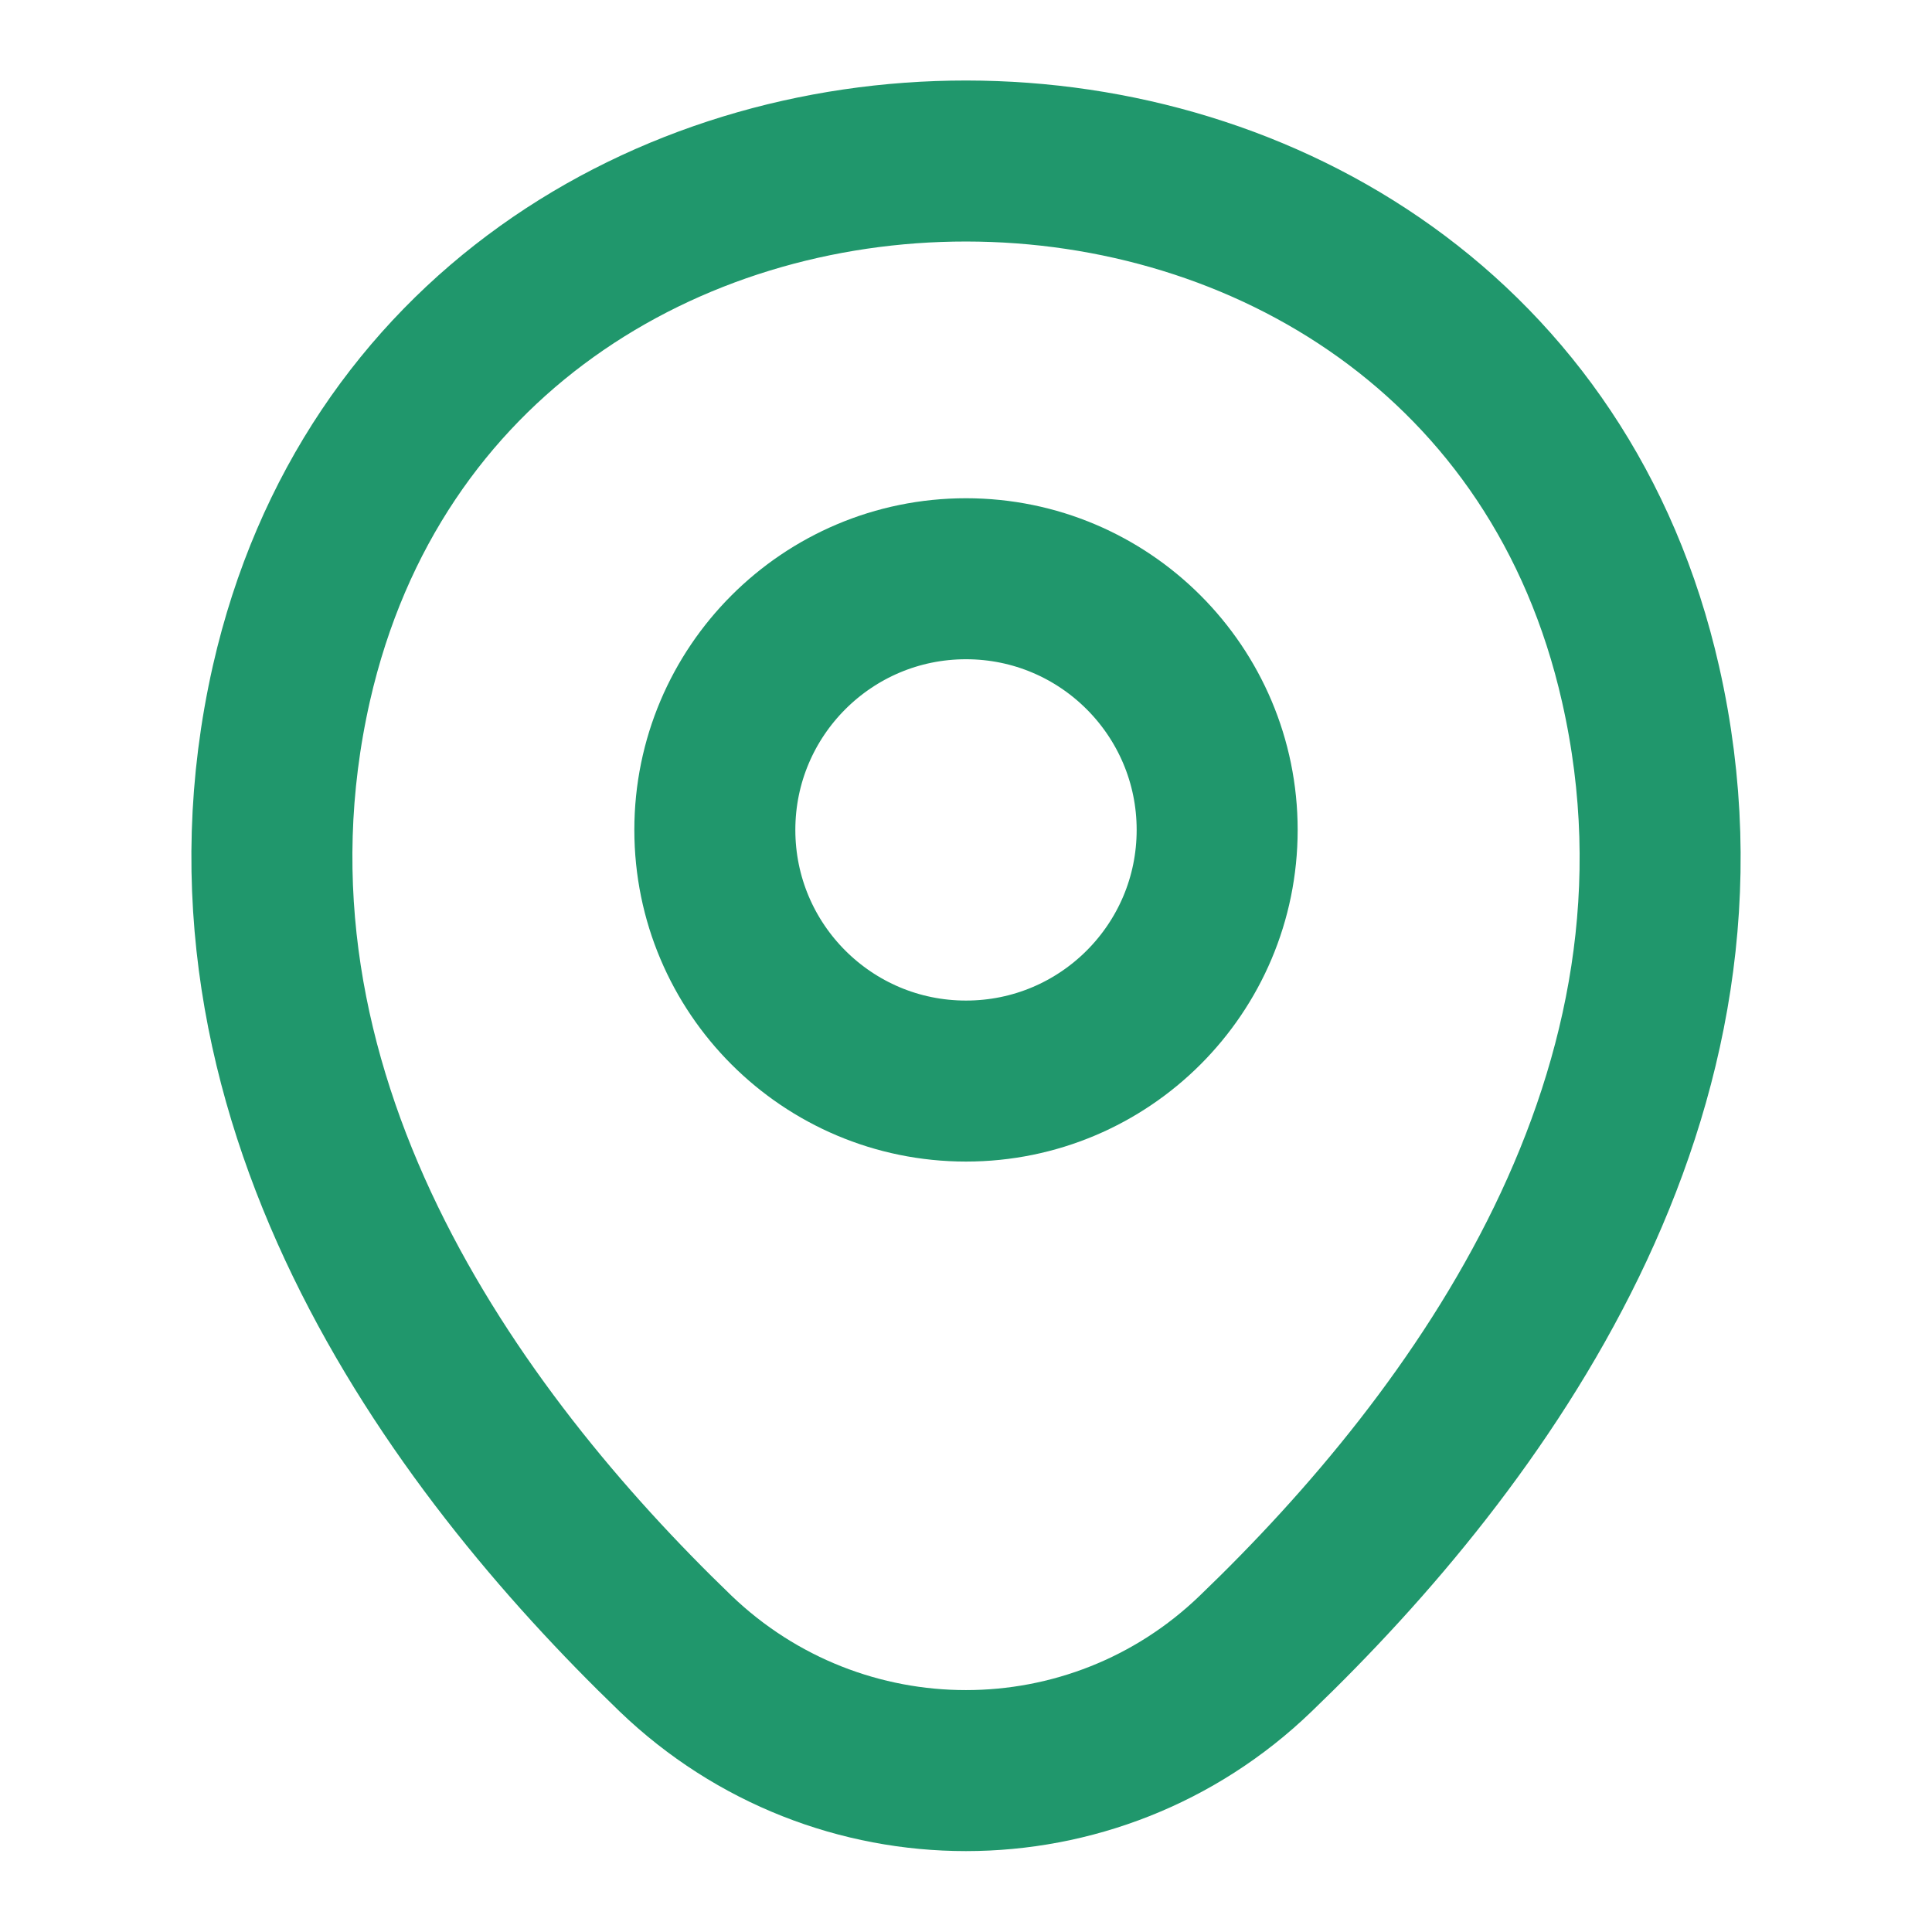 <svg xmlns="http://www.w3.org/2000/svg" width="18" height="18" fill="none" viewBox="0 0 18 18"><path stroke="#20976C" stroke-width="1.5" d="M9 10.072C10.292 10.072 11.34 9.025 11.34 7.732C11.34 6.44 10.292 5.392 9 5.392C7.708 5.392 6.66 6.44 6.66 7.732C6.66 9.025 7.708 10.072 9 10.072Z"/><path stroke="#20976C" stroke-width="1.5" d="M2.715 6.367C4.193 -0.127 13.815 -0.12 15.285 6.375C16.148 10.185 13.777 13.41 11.7 15.405C10.193 16.86 7.808 16.86 6.293 15.405C4.223 13.41 1.853 10.178 2.715 6.367Z"/></svg>